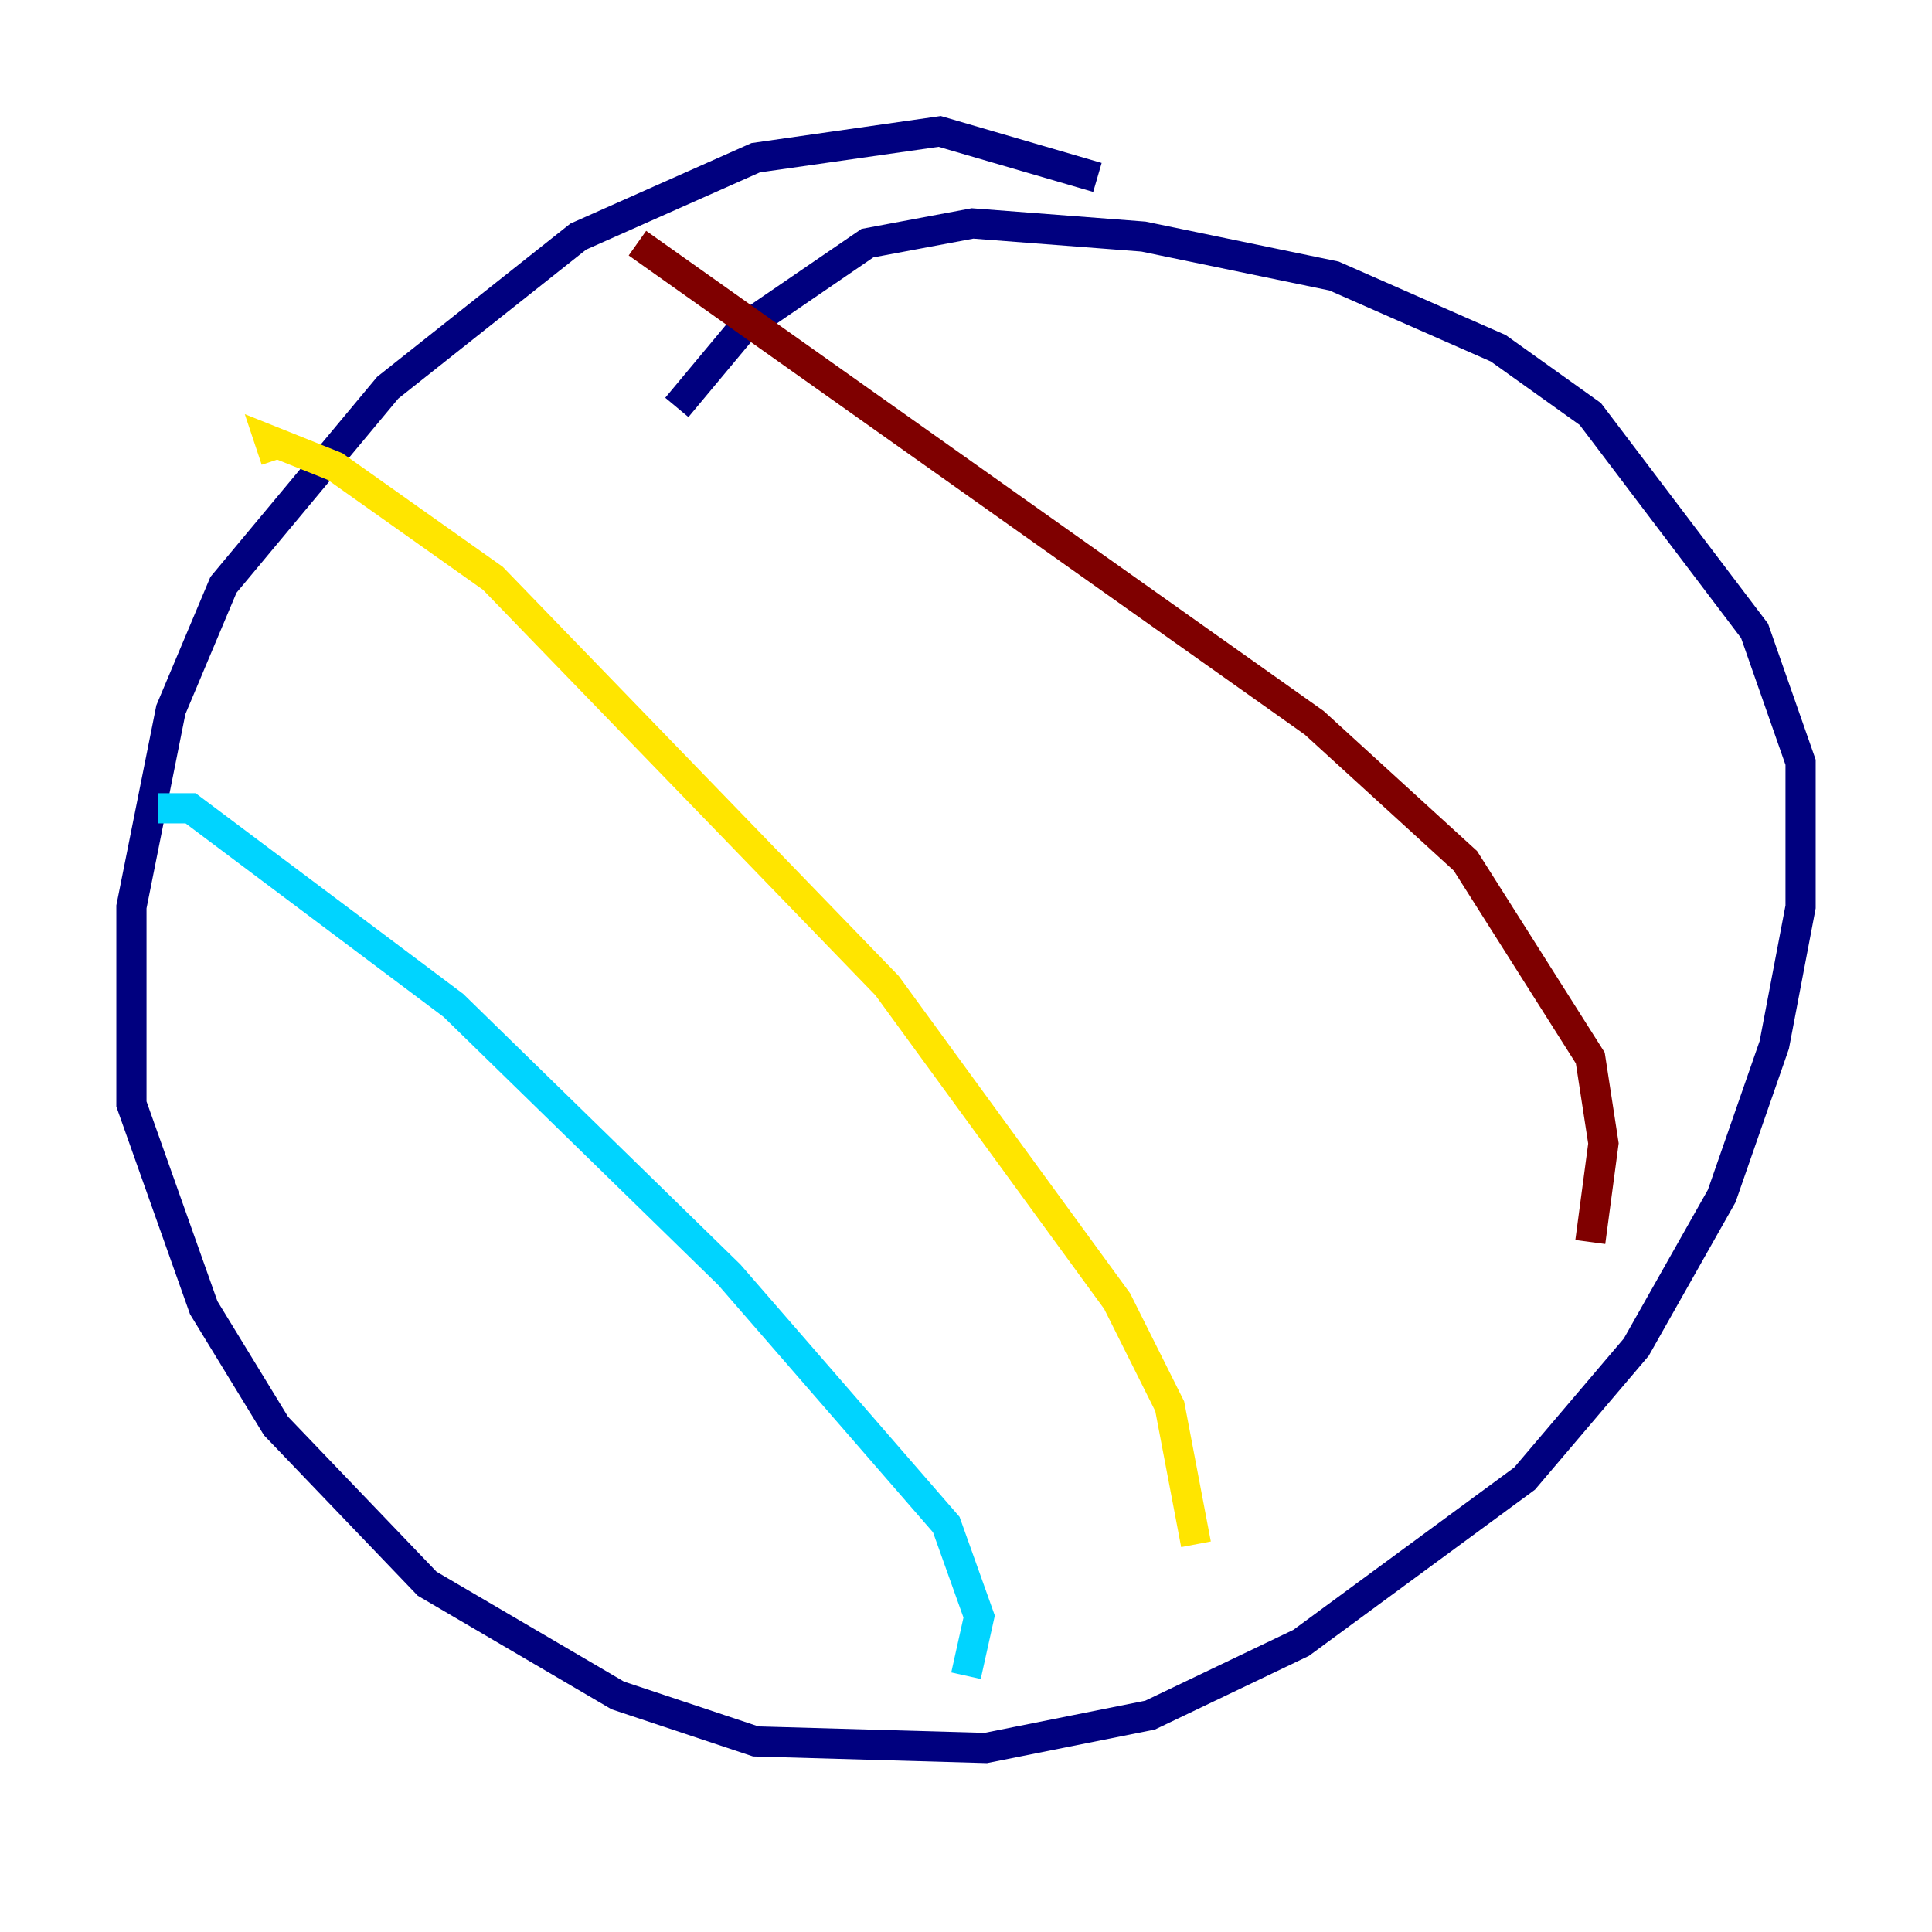 <?xml version="1.0" encoding="utf-8" ?>
<svg baseProfile="tiny" height="128" version="1.2" viewBox="0,0,128,128" width="128" xmlns="http://www.w3.org/2000/svg" xmlns:ev="http://www.w3.org/2001/xml-events" xmlns:xlink="http://www.w3.org/1999/xlink"><defs /><polyline fill="none" points="72.707,11.755 62.258,8.707 50.068,10.449 38.313,15.674 25.687,25.687 14.803,38.748 11.32,47.02 8.707,60.082 8.707,73.143 13.497,86.639 18.286,94.476 28.299,104.925 40.925,112.326 50.068,115.374 65.306,115.809 76.191,113.633 86.204,108.844 101.007,97.959 108.408,89.252 114.068,79.238 117.551,69.225 119.293,60.082 119.293,50.503 116.245,41.796 105.361,27.429 99.265,23.075 88.381,18.286 75.755,15.674 64.435,14.803 57.469,16.109 49.197,21.769 44.843,26.993" stroke="#00007f" stroke-width="2" /><polyline fill="none" points="10.449,53.551 12.626,53.551 30.041,66.612 48.327,84.463 62.694,101.007 64.871,107.102 64.0,111.02" stroke="#00d4ff" stroke-width="2" /><polyline fill="none" points="18.286,30.476 17.85,29.17 22.204,30.912 32.653,38.313 58.776,65.306 74.014,86.204 77.497,93.17 79.238,102.313" stroke="#ffe500" stroke-width="2" /><polyline fill="none" points="42.231,16.109 87.075,47.891 97.088,57.034 105.361,70.095 106.231,75.755 105.361,82.286" stroke="#7f0000" stroke-width="2" /></svg>